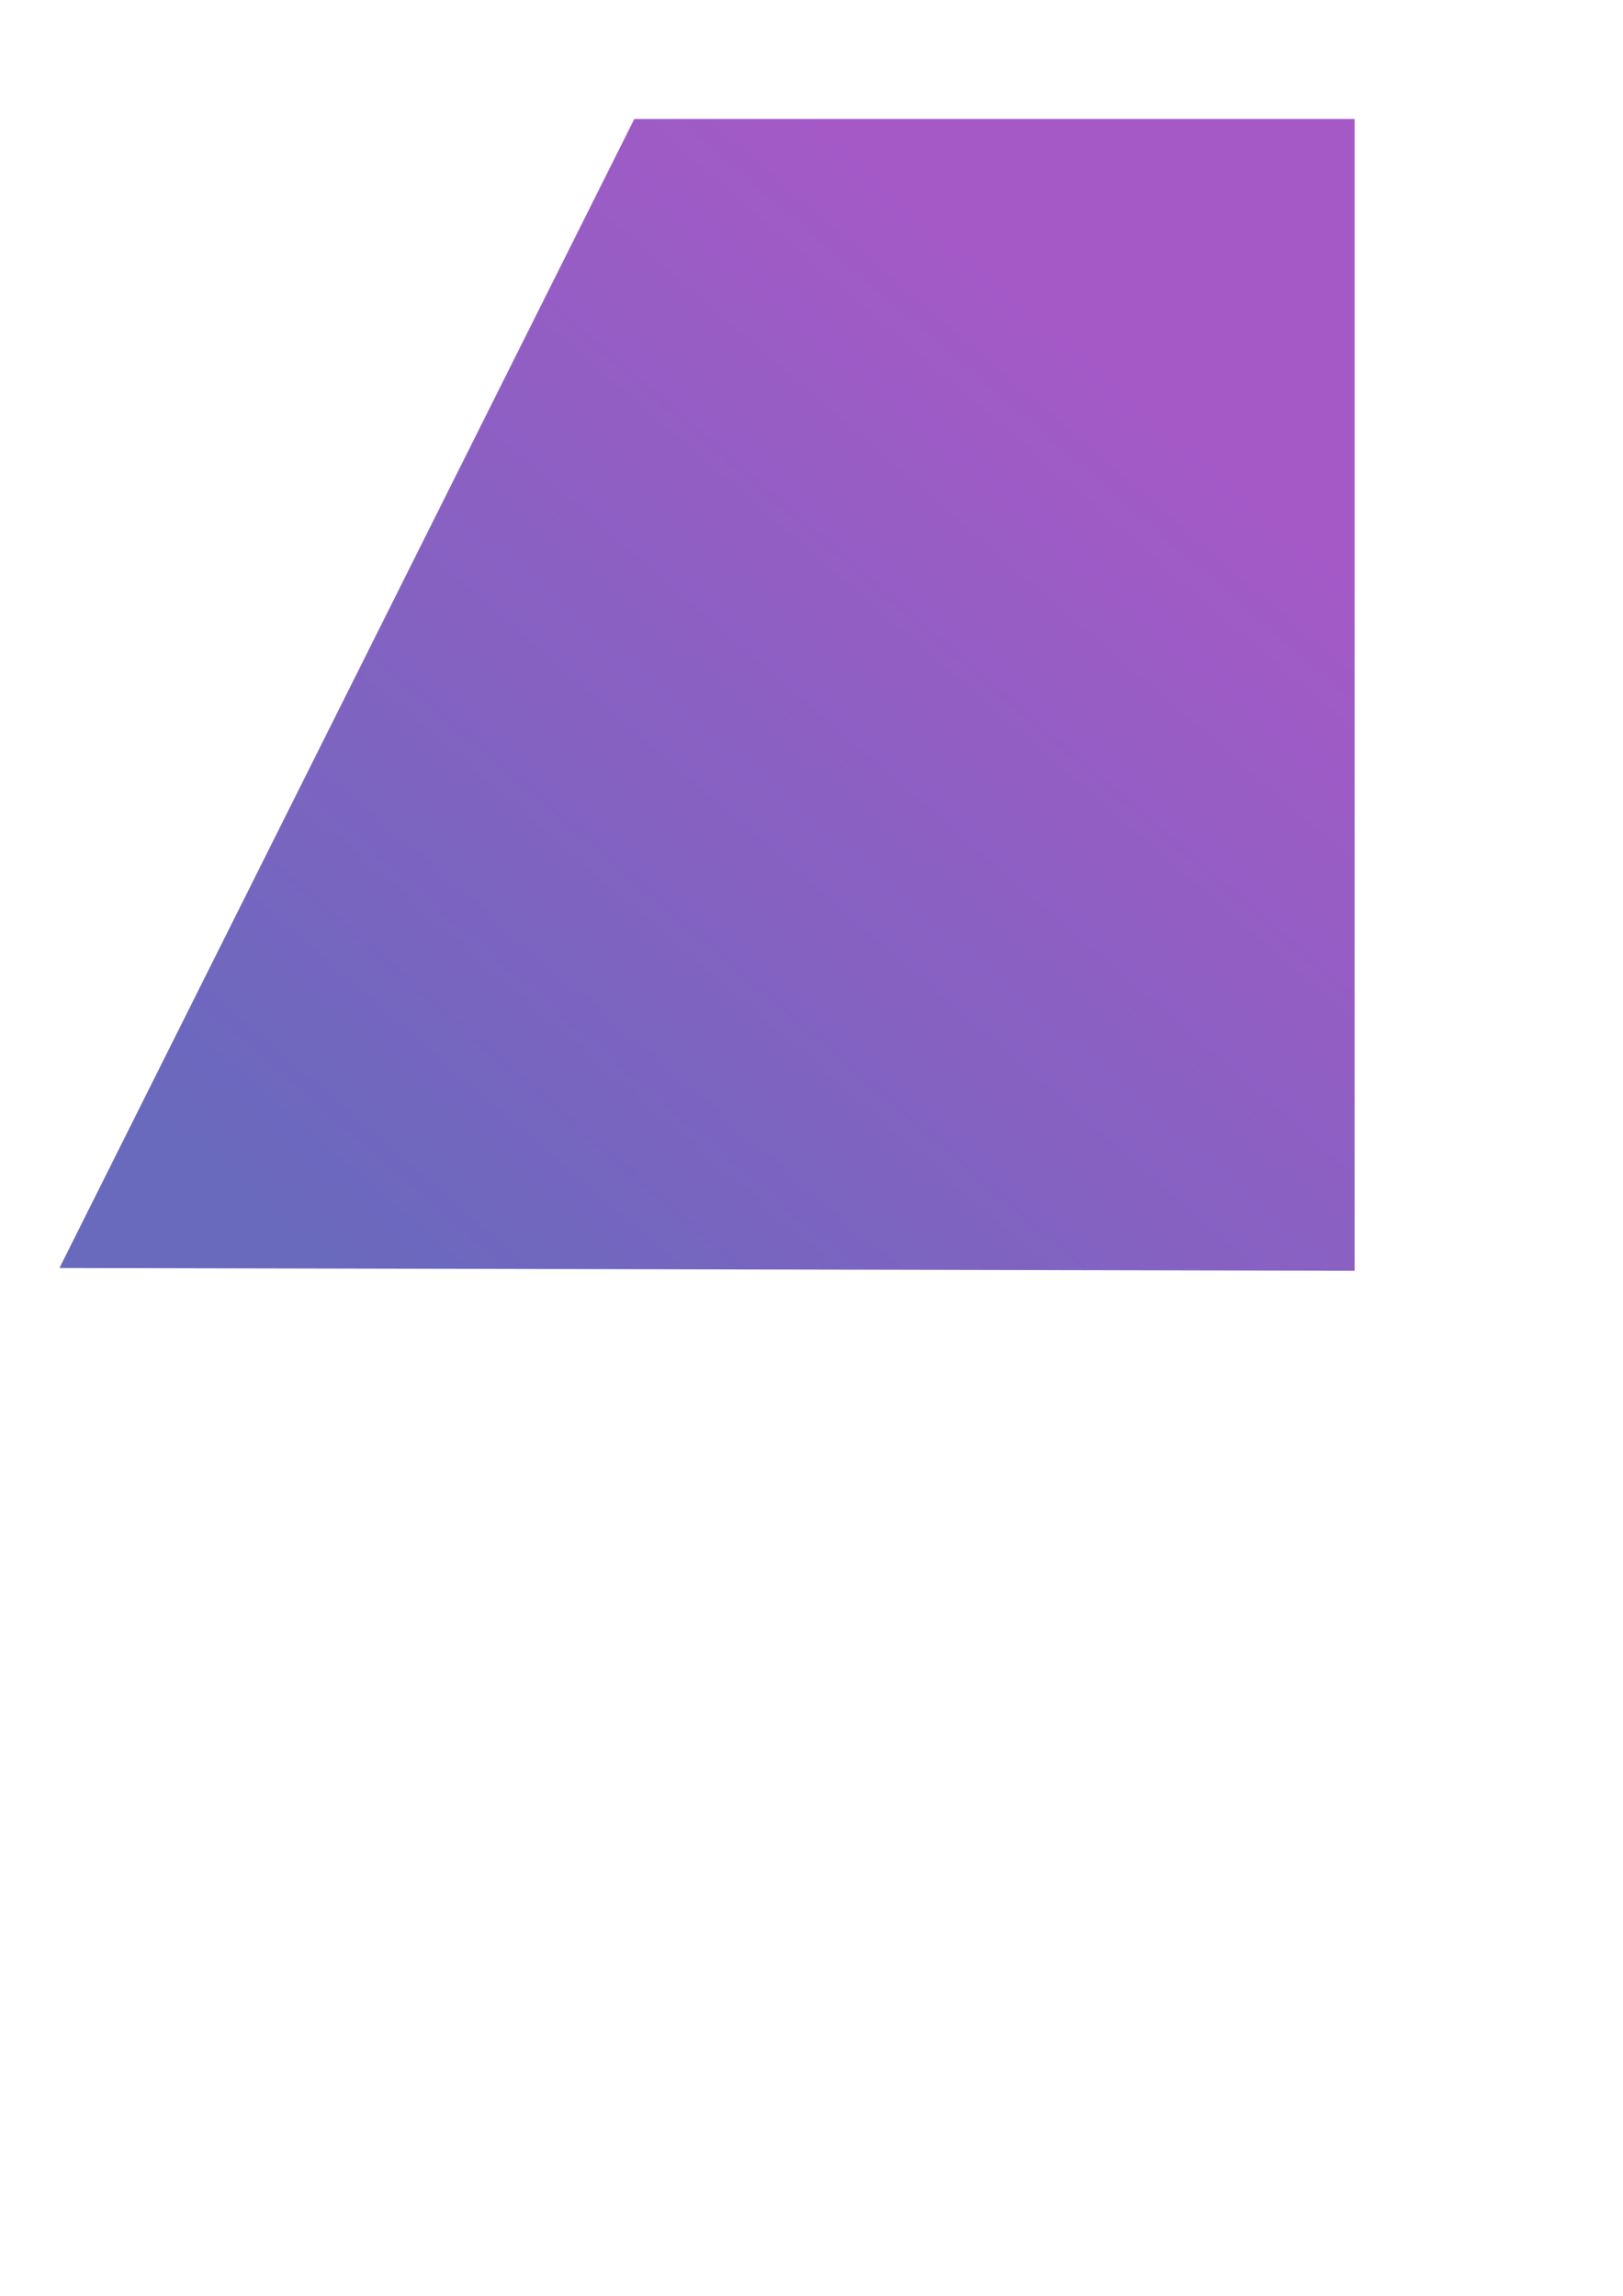 <?xml version="1.0" encoding="UTF-8" standalone="no"?>
<!-- Created with Inkscape (http://www.inkscape.org/) -->

<svg
   xmlns:dc="http://purl.org/dc/elements/1.1/"
   xmlns:cc="http://creativecommons.org/ns#"
   xmlns:rdf="http://www.w3.org/1999/02/22-rdf-syntax-ns#"
   xmlns:svg="http://www.w3.org/2000/svg"
   xmlns="http://www.w3.org/2000/svg"
   xmlns:xlink="http://www.w3.org/1999/xlink"
   xmlns:sodipodi="http://sodipodi.sourceforge.net/DTD/sodipodi-0.dtd"
   xmlns:inkscape="http://www.inkscape.org/namespaces/inkscape"
   width="210mm"
   height="297mm"
   viewBox="0 0 210 297"
   version="1.1"
   id="svg1956"
   inkscape:version="0.92.3 (2405546, 2018-03-11)"
   sodipodi:docname="headGradient.svg">
  <defs
     id="defs1950">
    <linearGradient
       inkscape:collect="always"
       xlink:href="#linearGradient21562"
       id="linearGradient21564"
       x1="104.048"
       y1="112.864"
       x2="188.25"
       y2="23.949"
       gradientUnits="userSpaceOnUse" />
    <linearGradient
       inkscape:collect="always"
       id="linearGradient21562">
      <stop
         style="stop-color:#6969be;stop-opacity:1;"
         offset="0"
         id="stop21558" />
      <stop
         style="stop-color:#a559c7;stop-opacity:1"
         offset="1"
         id="stop21560" />
    </linearGradient>
    <linearGradient
       inkscape:collect="always"
       xlink:href="#linearGradient21562"
       id="linearGradient2546"
       gradientUnits="userSpaceOnUse"
       x1="104.048"
       y1="112.864"
       x2="188.25"
       y2="23.949" />
  </defs>
  <sodipodi:namedview
     id="base"
     pagecolor="#ffffff"
     bordercolor="#666666"
     borderopacity="1.0"
     inkscape:pageopacity="0.0"
     inkscape:pageshadow="2"
     inkscape:zoom="0.35"
     inkscape:cx="-100"
     inkscape:cy="560"
     inkscape:document-units="mm"
     inkscape:current-layer="layer1"
     showgrid="false"
     inkscape:window-width="1366"
     inkscape:window-height="706"
     inkscape:window-x="-8"
     inkscape:window-y="-8"
     inkscape:window-maximized="1" />
  <g
     inkscape:label="Layer 1"
     inkscape:groupmode="layer"
     id="layer1">
    <g
       id="g17368"
       transform="matrix(1.345,0,0,1.224,-108.503,16.075)"
       style="fill:url(#linearGradient21564);fill-opacity:1">
      <path
         sodipodi:nodetypes="ccccc"
         inkscape:connector-curvature="0"
         id="path17346"
         d="m 141.691,-0.556 h 69.295 V 121.178 L 86.391,120.884 Z"
         style="opacity:1;fill:url(#linearGradient2546);fill-opacity:1;stroke:none;stroke-width:0.246;stroke-miterlimit:4;stroke-dasharray:none;stroke-opacity:0.196" />
    </g>
  </g>
</svg>
